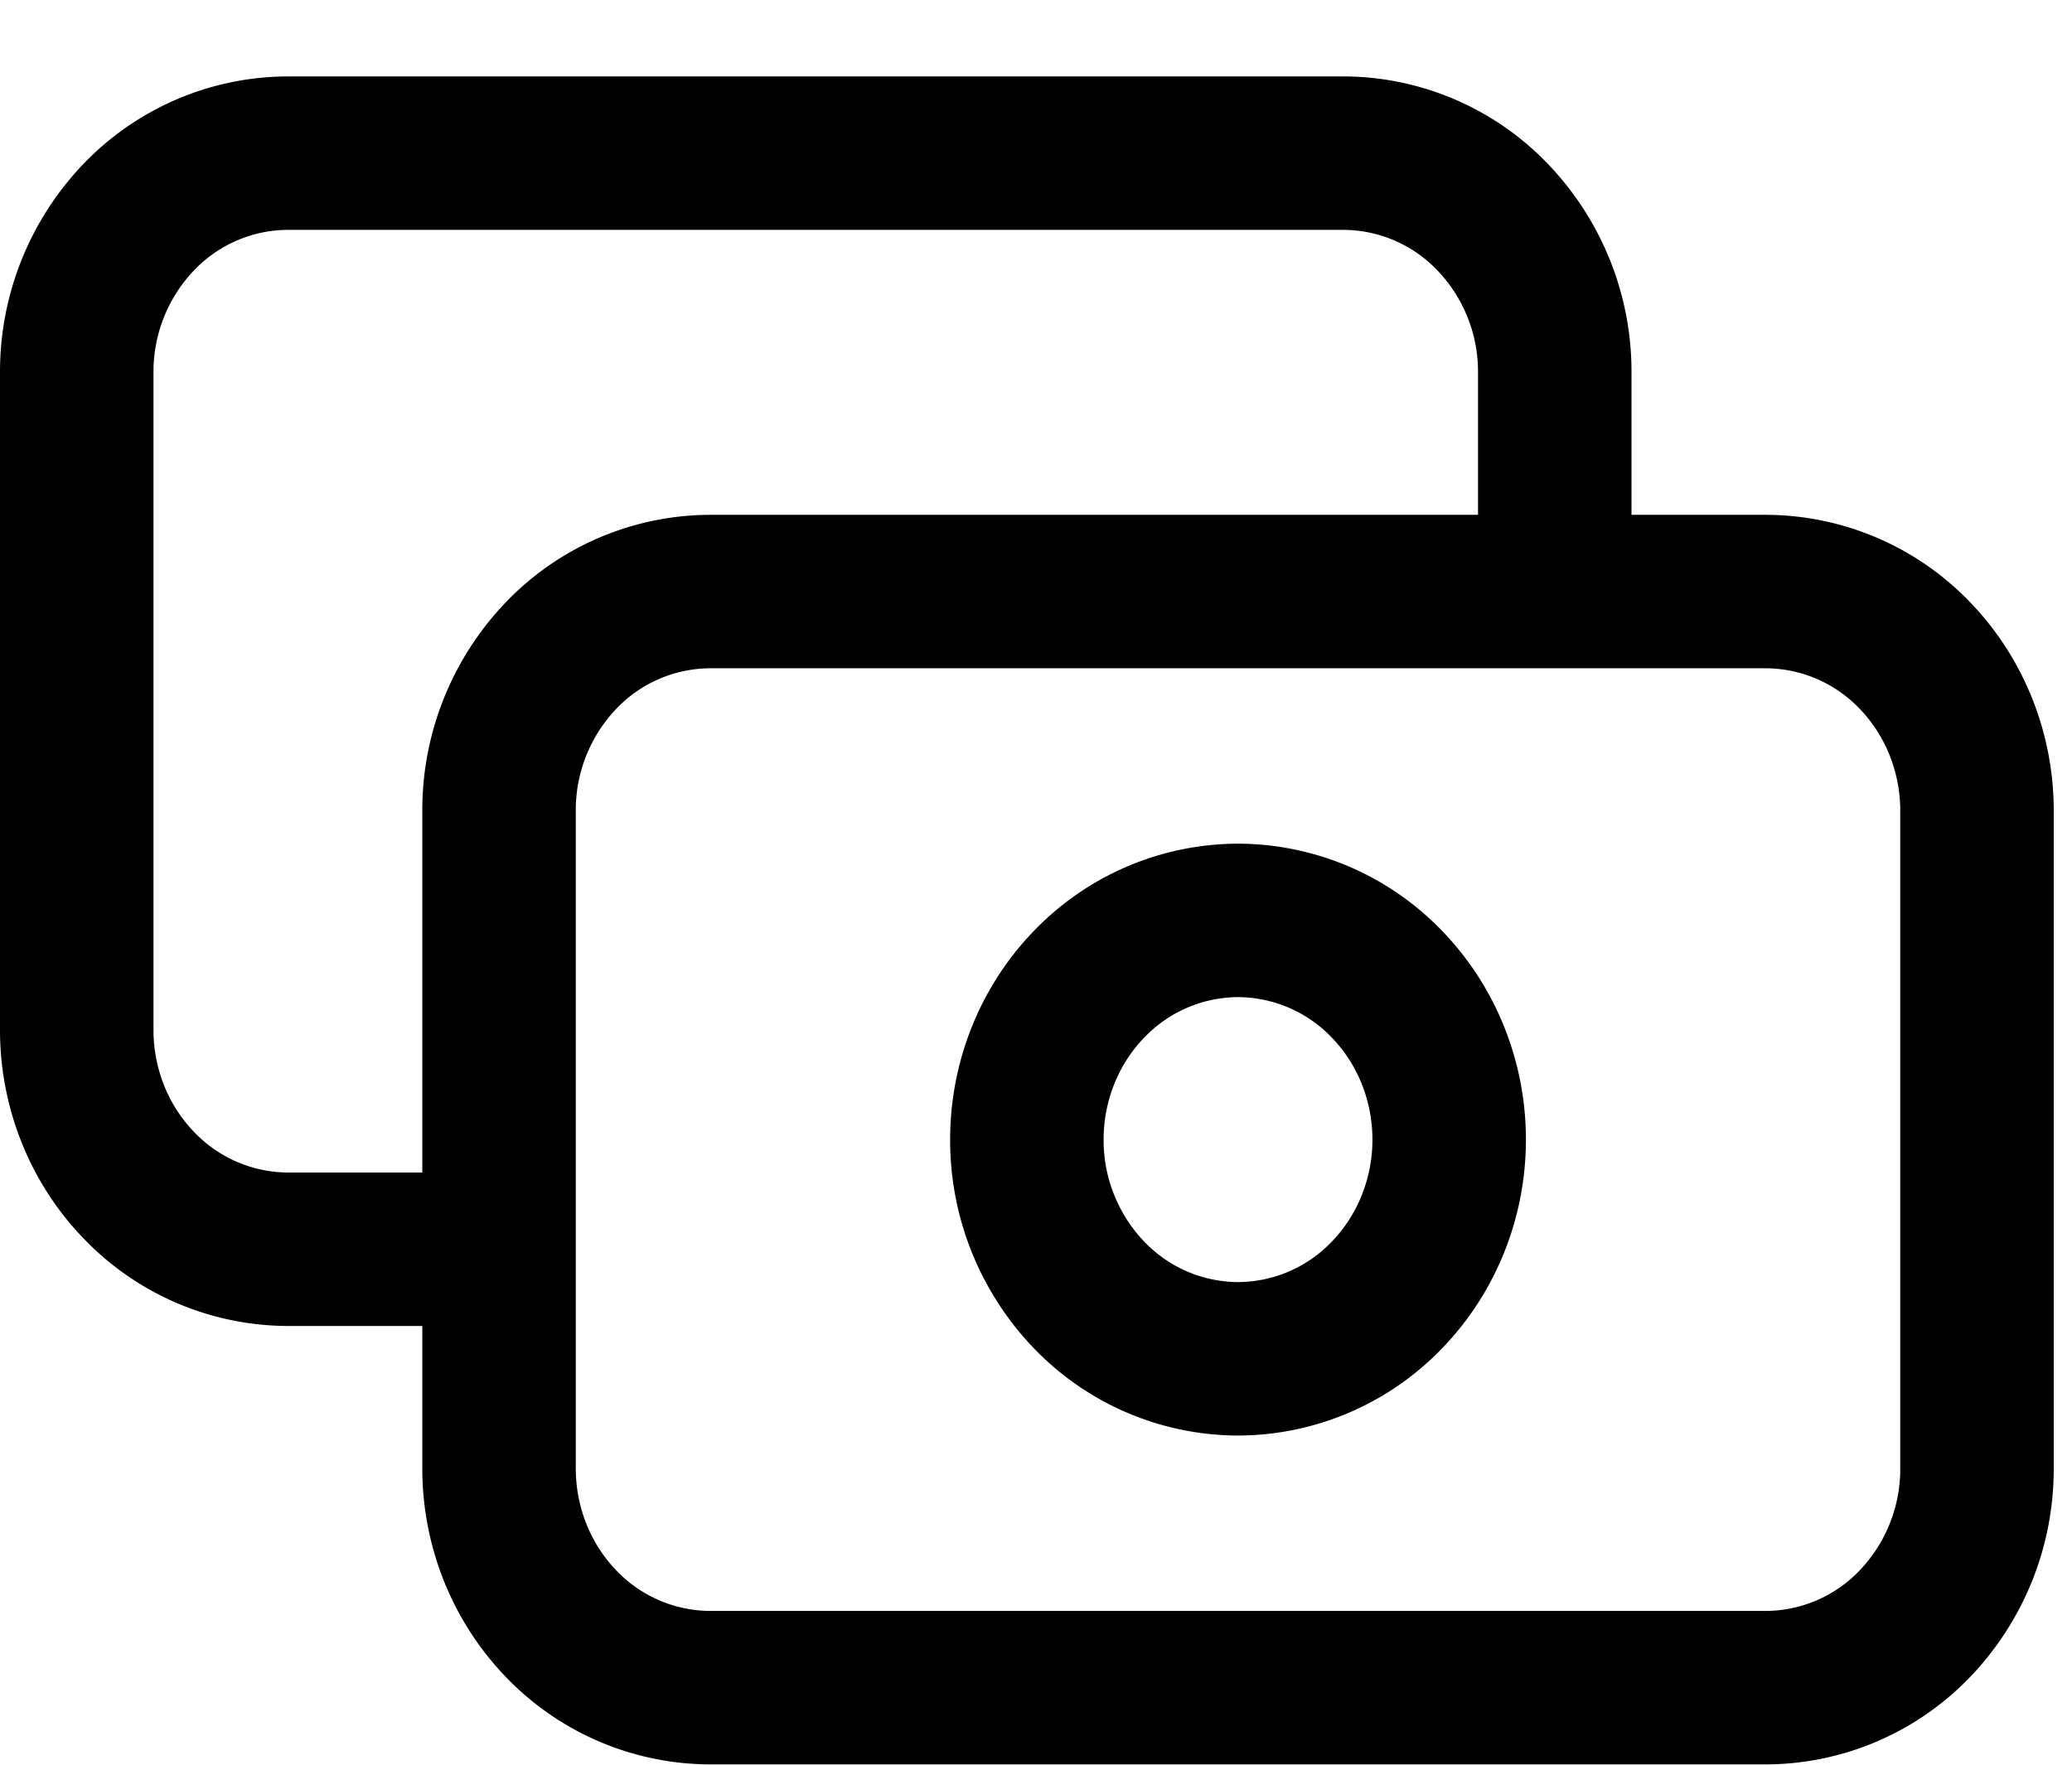 <svg width="27" height="23" fill="none" xmlns="http://www.w3.org/2000/svg"><path d="M20.26 7.71V4.853a2.91 2.91 0 00-.807-2.02 2.7 2.7 0 00-1.945-.837H3.75a2.7 2.7 0 00-1.945.837A2.914 2.914 0 001 4.853v8.571c0 .758.29 1.485.806 2.02a2.7 2.7 0 001.945.838h2.752m2.751 5.714h13.757a2.7 2.7 0 001.945-.837 2.914 2.914 0 00.806-2.02v-8.572c0-.757-.29-1.484-.806-2.02a2.7 2.7 0 00-1.945-.837H9.254a2.7 2.7 0 00-1.946.837 2.914 2.914 0 00-.805 2.02v8.572c0 .758.29 1.484.805 2.02a2.7 2.7 0 001.946.837zm9.63-7.143c0 .758-.29 1.484-.806 2.02a2.7 2.7 0 01-1.946.837 2.7 2.7 0 01-1.945-.837 2.914 2.914 0 01-.806-2.02c0-.758.29-1.485.806-2.02a2.7 2.7 0 011.945-.837 2.7 2.7 0 011.946.837c.516.535.806 1.262.806 2.02v0z" stroke="currentColor" stroke-width="2" stroke-linecap="round" stroke-linejoin="round"/></svg>